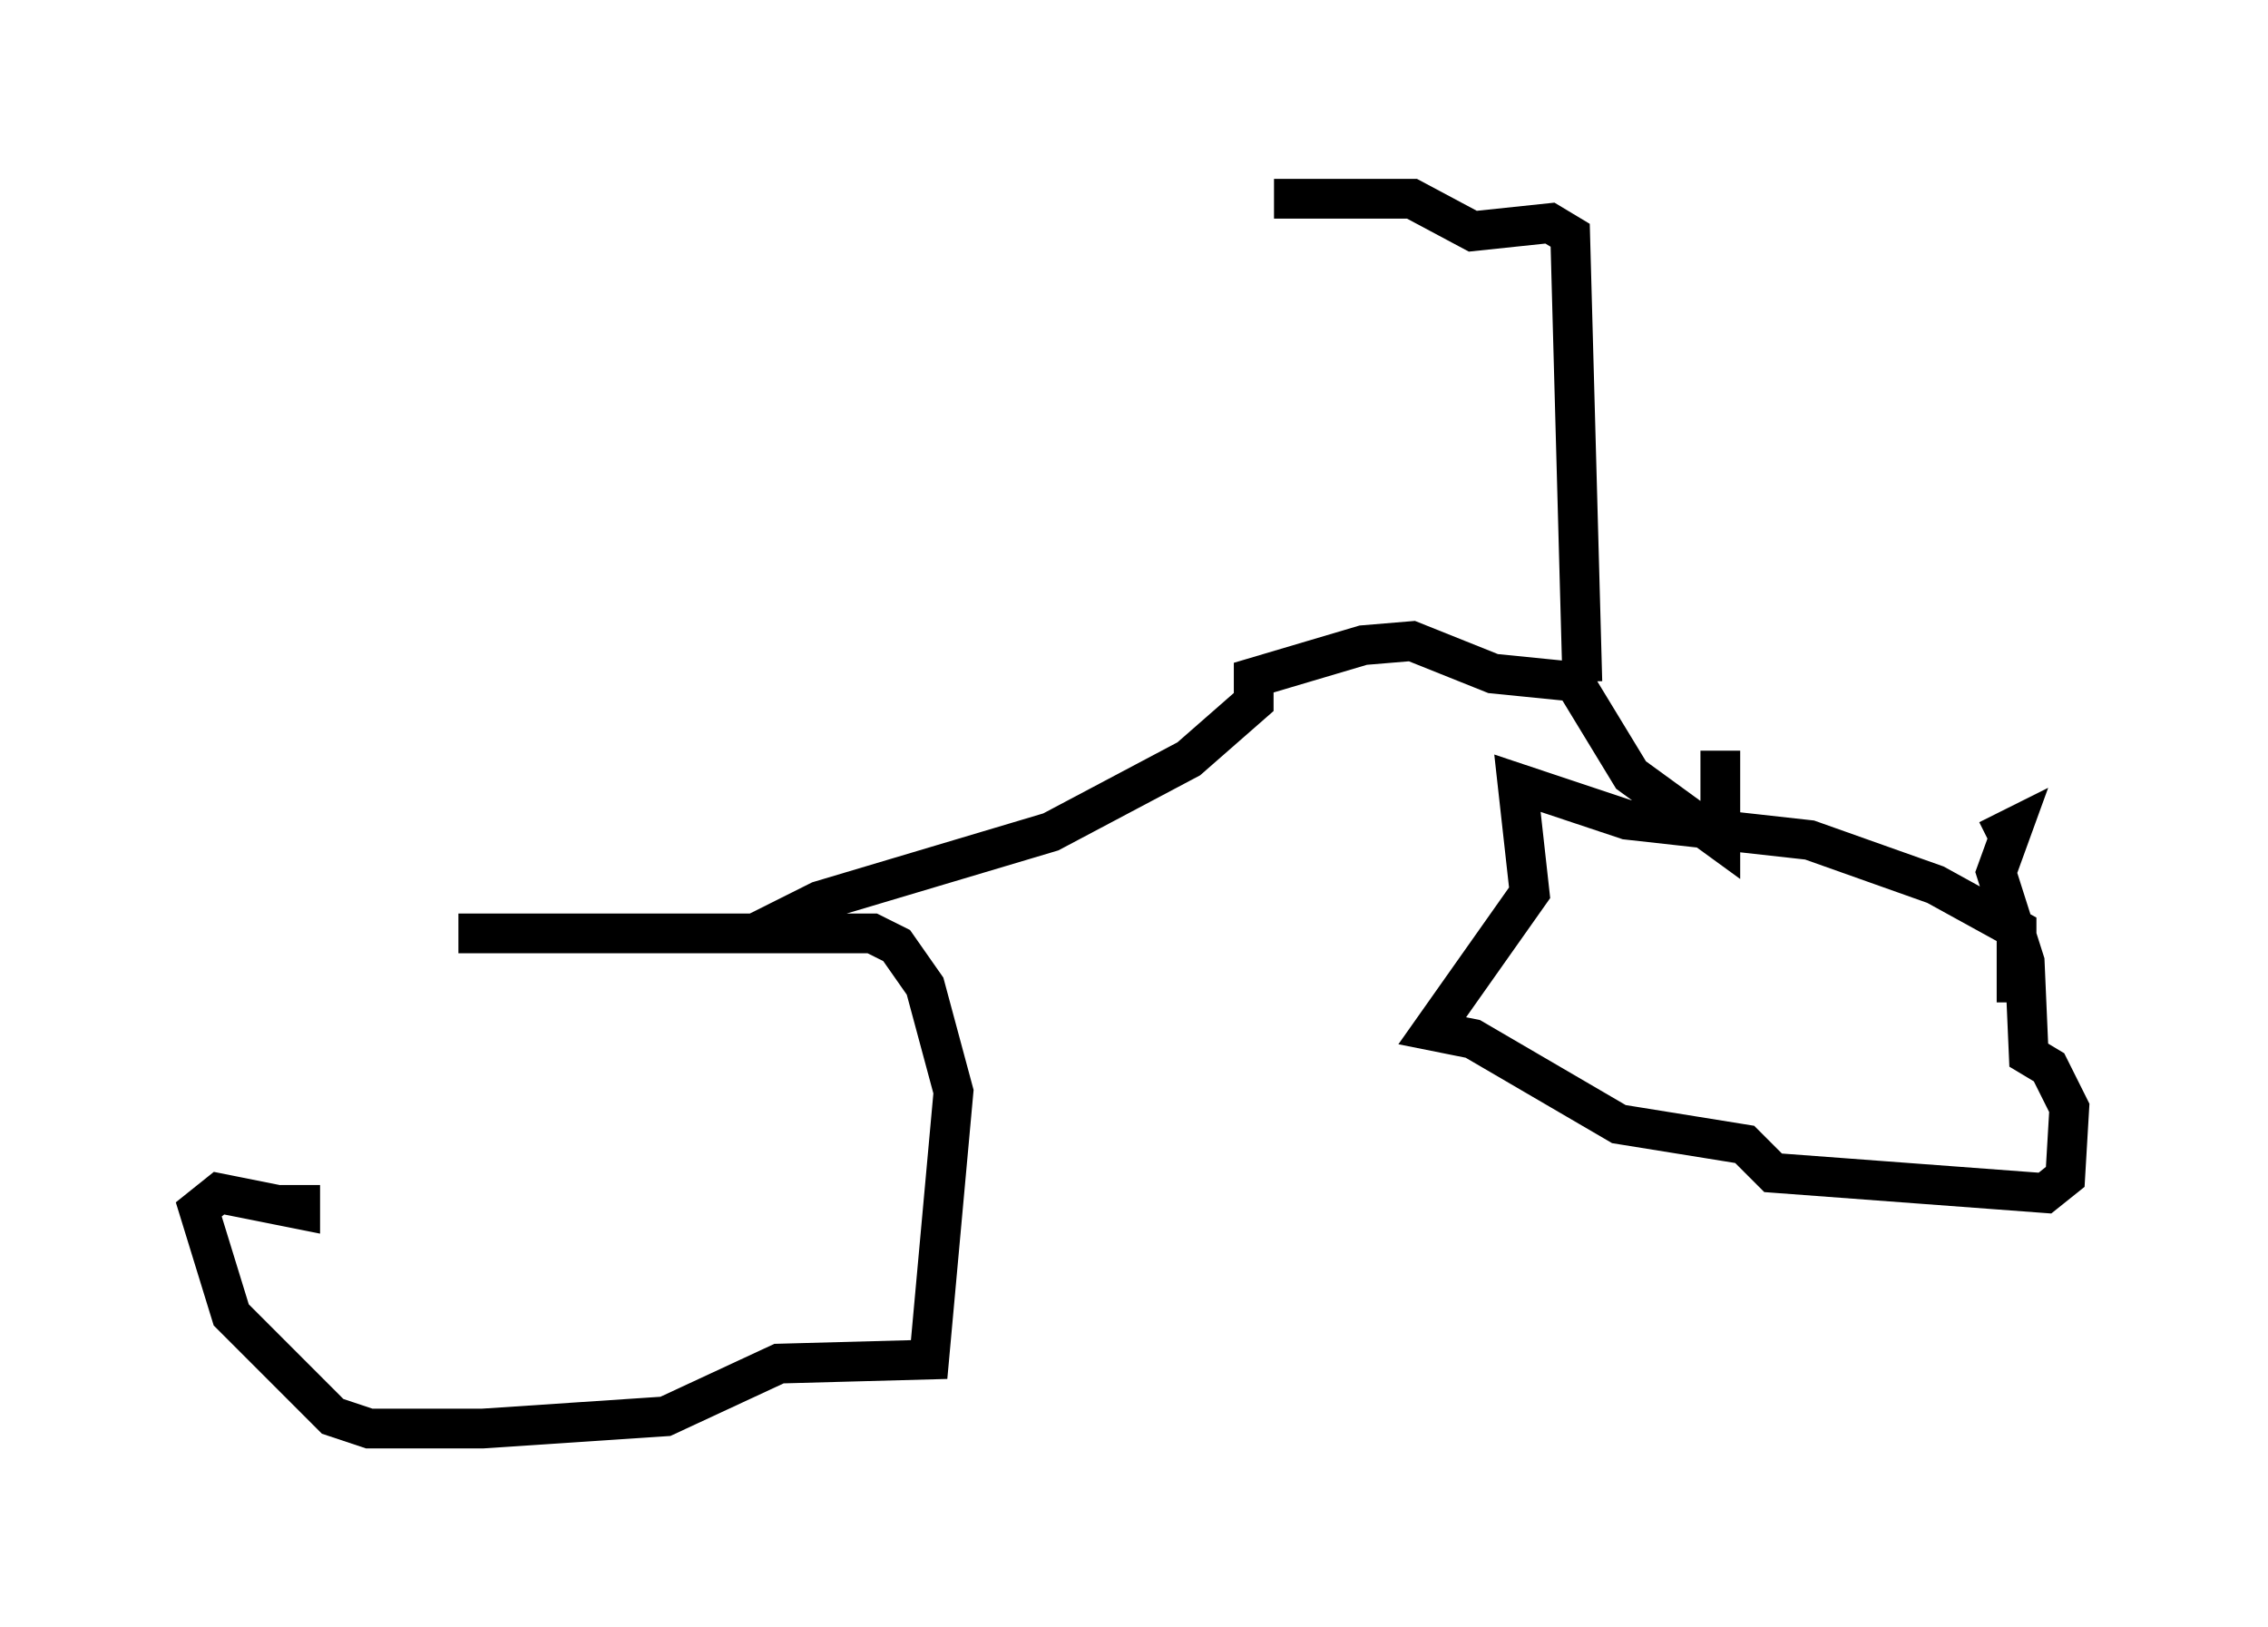 <?xml version="1.0" encoding="utf-8" ?>
<svg baseProfile="full" height="40.932" version="1.1" width="57.061" xmlns="http://www.w3.org/2000/svg" xmlns:ev="http://www.w3.org/2001/xml-events" xmlns:xlink="http://www.w3.org/1999/xlink"><defs /><rect fill="white" height="40.932" width="57.061" x="0" y="0" /><path d="M7.756, 31.236 m3.777, -7.758 l10.413, 0.0 0.613, 0.306 l0.715, 1.021 0.715, 2.654 l-0.613, 6.738 -3.777, 0.102 l-2.858, 1.327 -4.594, 0.306 l-2.858, 0.0 -0.919, -0.306 l-2.552, -2.552 -0.817, -2.654 l0.51, -0.408 2.042, 0.408 l0.0, -0.613 m43.182, -4.594 l0.0, -1.838 -2.042, -1.123 l-3.165, -1.123 -4.594, -0.51 l-2.756, -0.919 0.306, 2.756 l-2.45, 3.471 1.021, 0.204 l3.675, 2.144 3.165, 0.51 l0.715, 0.715 6.84, 0.51 l0.51, -0.408 0.102, -1.735 l-0.51, -1.021 -0.51, -0.306 l-0.102, -2.348 -0.715, -2.246 l0.408, -1.123 -0.613, 0.306 m-31.034, 2.348 l1.633, -0.817 5.819, -1.735 l3.471, -1.838 1.633, -1.429 l0.0, -0.613 2.756, -0.817 l1.225, -0.102 2.042, 0.817 l2.042, 0.204 1.429, 2.348 l2.246, 1.633 0.0, -2.246 m-3.471, -1.735 l-0.306, -11.229 -0.51, -0.306 l-1.94, 0.204 -1.531, -0.817 l-3.471, 0.0 " fill="none" stroke="black" stroke-width="1" /></svg>